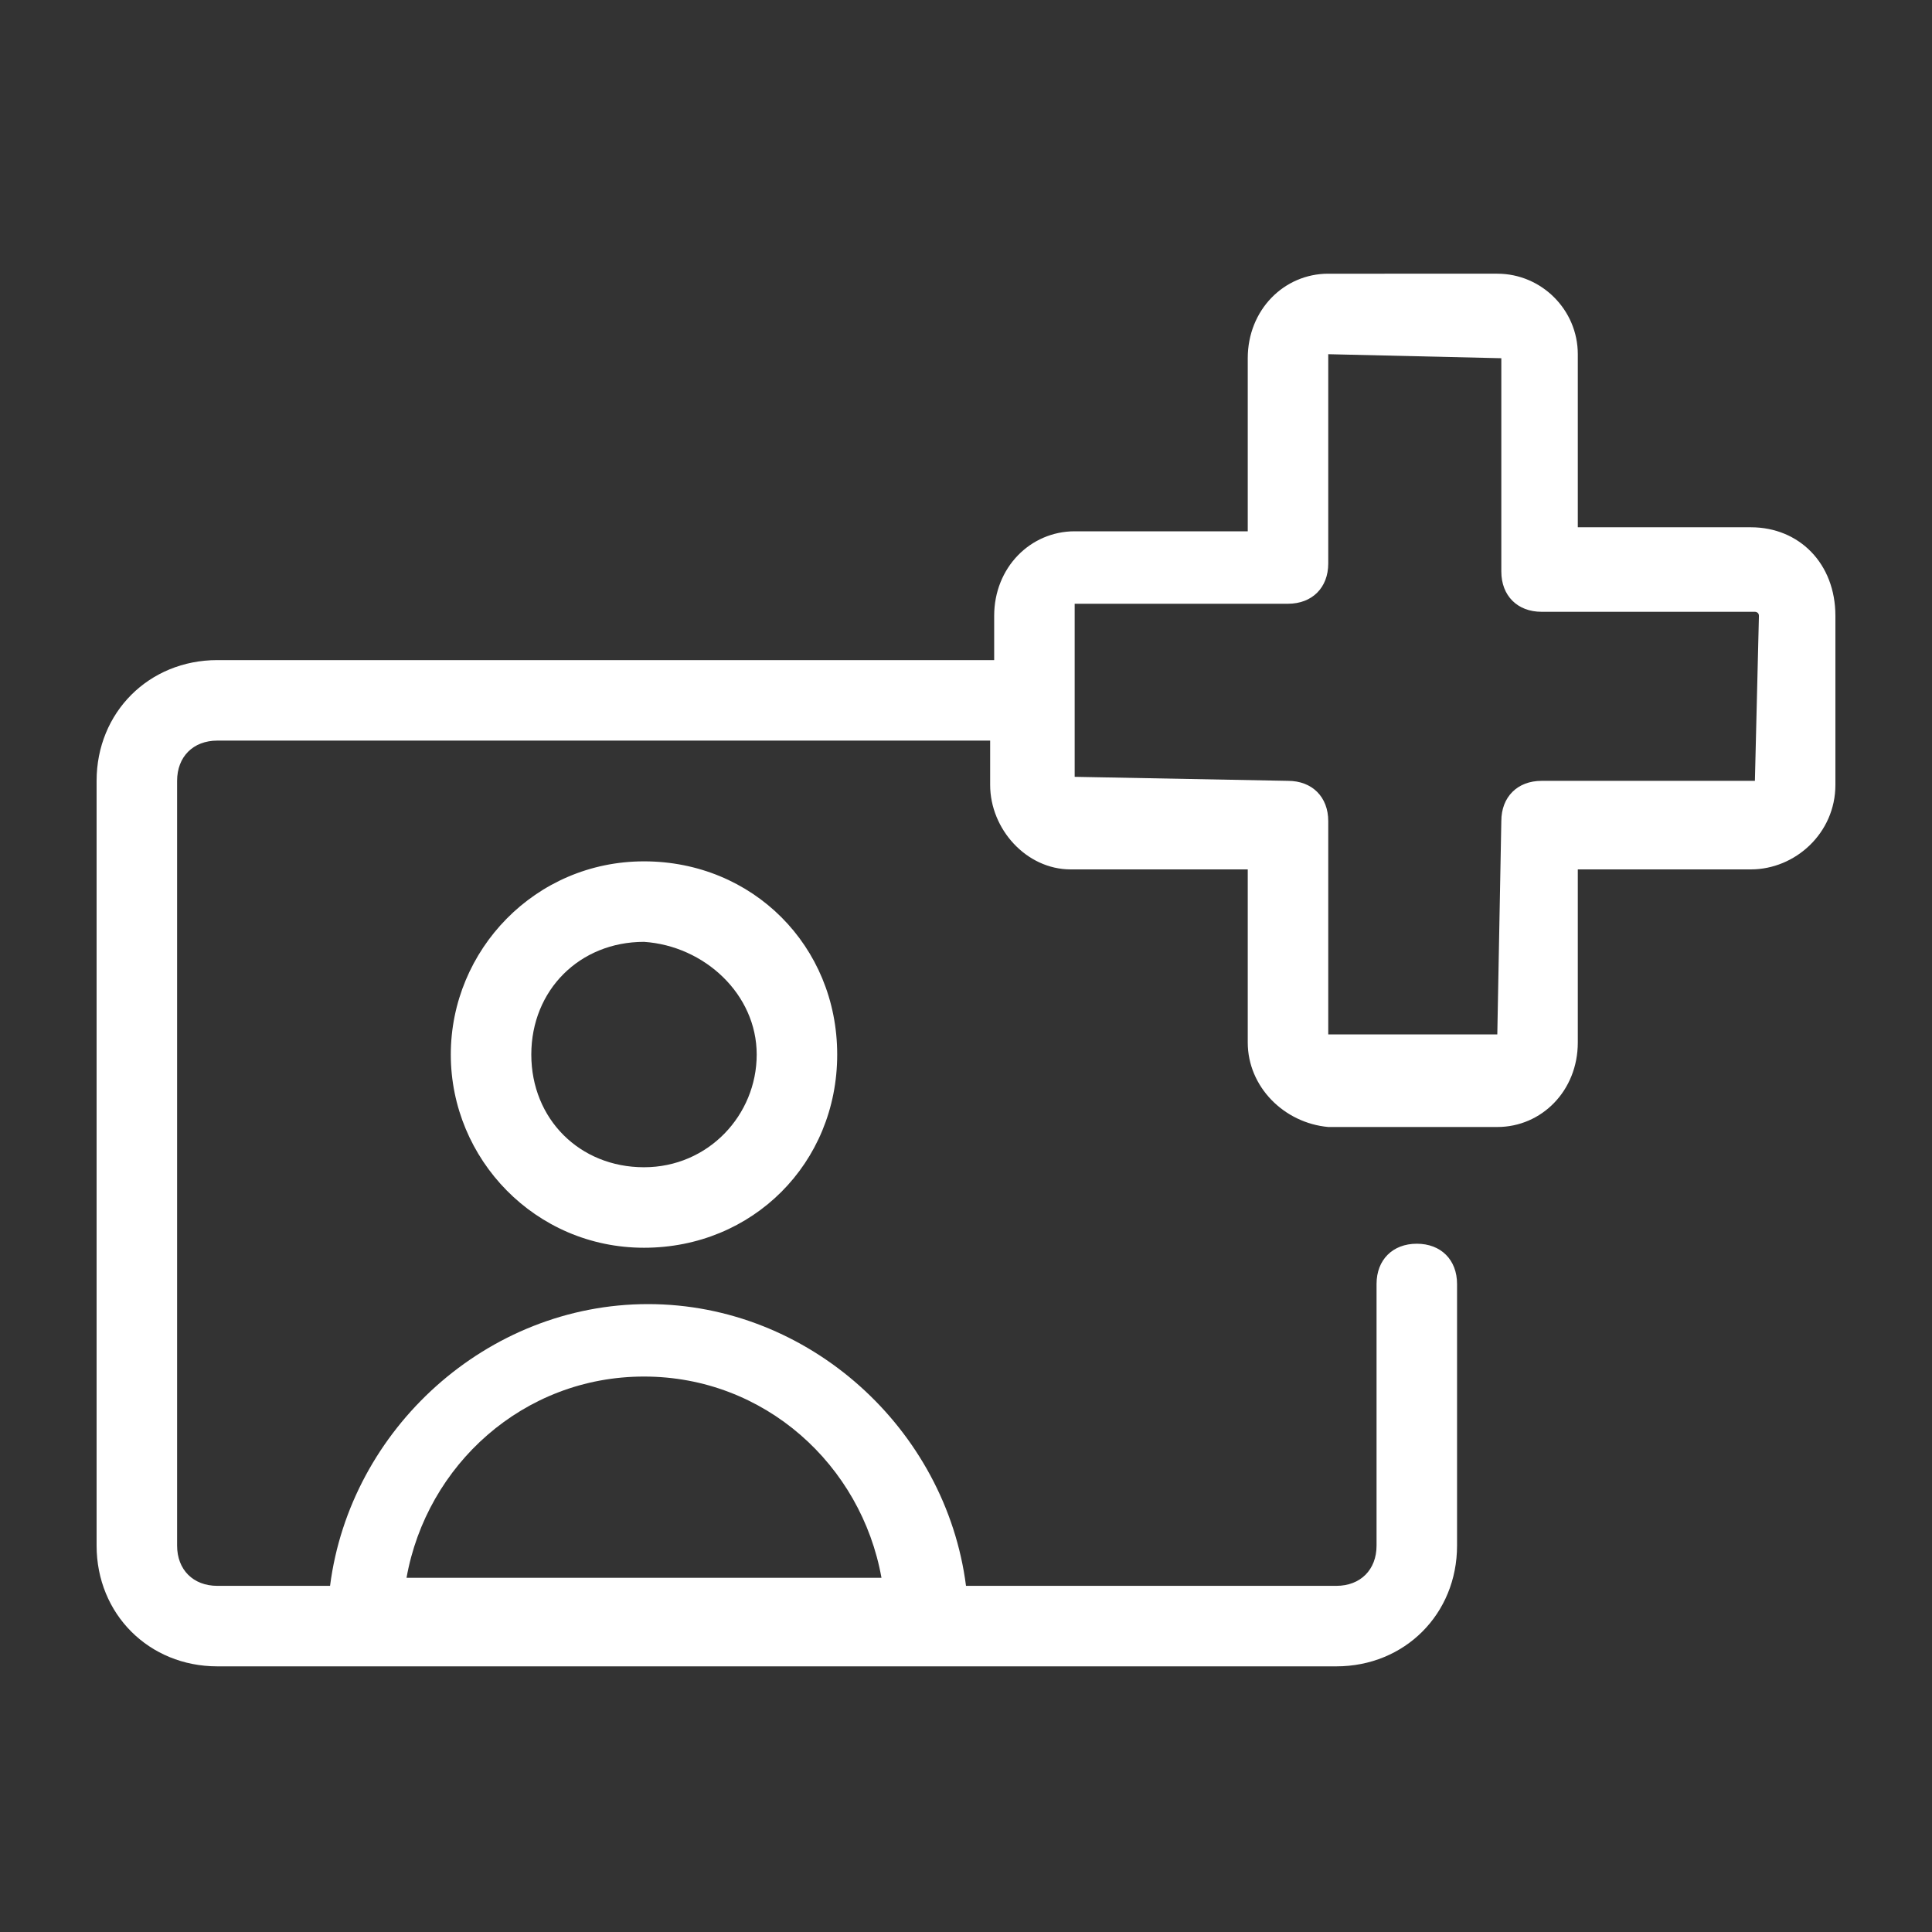 <?xml version="1.0" encoding="utf-8"?>
<!-- Generator: Adobe Illustrator 25.4.1, SVG Export Plug-In . SVG Version: 6.00 Build 0)  -->
<svg version="1.1" id="Layer_1" xmlns="http://www.w3.org/2000/svg" xmlns:xlink="http://www.w3.org/1999/xlink" x="0px" y="0px"
	 viewBox="0 0 48 48" style="enable-background:new 0 0 48 48;" xml:space="preserve">
<rect x="0" y="0" width="48" height="48" fill="#333333" stroke="none"/>
<style type="text/css">
	.st0{fill:#FFFFFF;}
</style>
<path class="st0" d="M43.5,13.1h-4.3V8.8c0,0,0,0,0,0c0-1.1-0.9-2-2-2H33c-1.1,0-2,0.9-2,2.1v4.3h-4.3c-1.1,0-2,0.9-2,2.1v1.1H5.4
	c-1.7,0-3,1.3-3,3v19c0,1.7,1.3,3,3,3h27.8c1.7,0,3-1.3,3-3v-6.5c0-0.6-0.4-1-1-1s-1,0.4-1,1v6.5c0,0.6-0.4,1-1,1h-9.2
	c-0.5-3.9-3.9-7-7.9-7s-7.4,3.1-7.9,7H5.4c-0.6,0-1-0.4-1-1v-19c0-0.6,0.4-1,1-1h19.2v1.1c0,1.1,0.9,2.1,2,2.1H31v4.3
	c0,1.1,0.9,2,2,2.1h4.2c0,0,0,0,0,0c1.1,0,2-0.9,2-2.1v-4.3h4.3c1.1,0,2.1-0.9,2.1-2.1v-4.2C45.6,14,44.7,13.1,43.5,13.1z M16,34.2
	c3,0,5.4,2.2,5.9,5H10.1C10.6,36.4,13,34.2,16,34.2z M43.6,19.4h-5.3c-0.6,0-1,0.4-1,1l-0.1,5.3L33,25.7v-5.3c0-0.6-0.4-1-1-1
	l-5.3-0.1l0-4.3H32c0.6,0,1-0.4,1-1V8.8l4.3,0.1v5.3c0,0.6,0.4,1,1,1h5.3c0,0,0.1,0,0.1,0.1L43.6,19.4z M11.2,26.2
	c0,2.6,2.1,4.8,4.8,4.8s4.8-2.1,4.8-4.8s-2.1-4.8-4.8-4.8S11.2,23.6,11.2,26.2z M18.8,26.2c0,1.5-1.2,2.8-2.8,2.8s-2.8-1.2-2.8-2.8
	s1.2-2.8,2.8-2.8v0c0,0,0,0,0,0C17.5,23.5,18.8,24.7,18.8,26.2z"/>
</svg>
